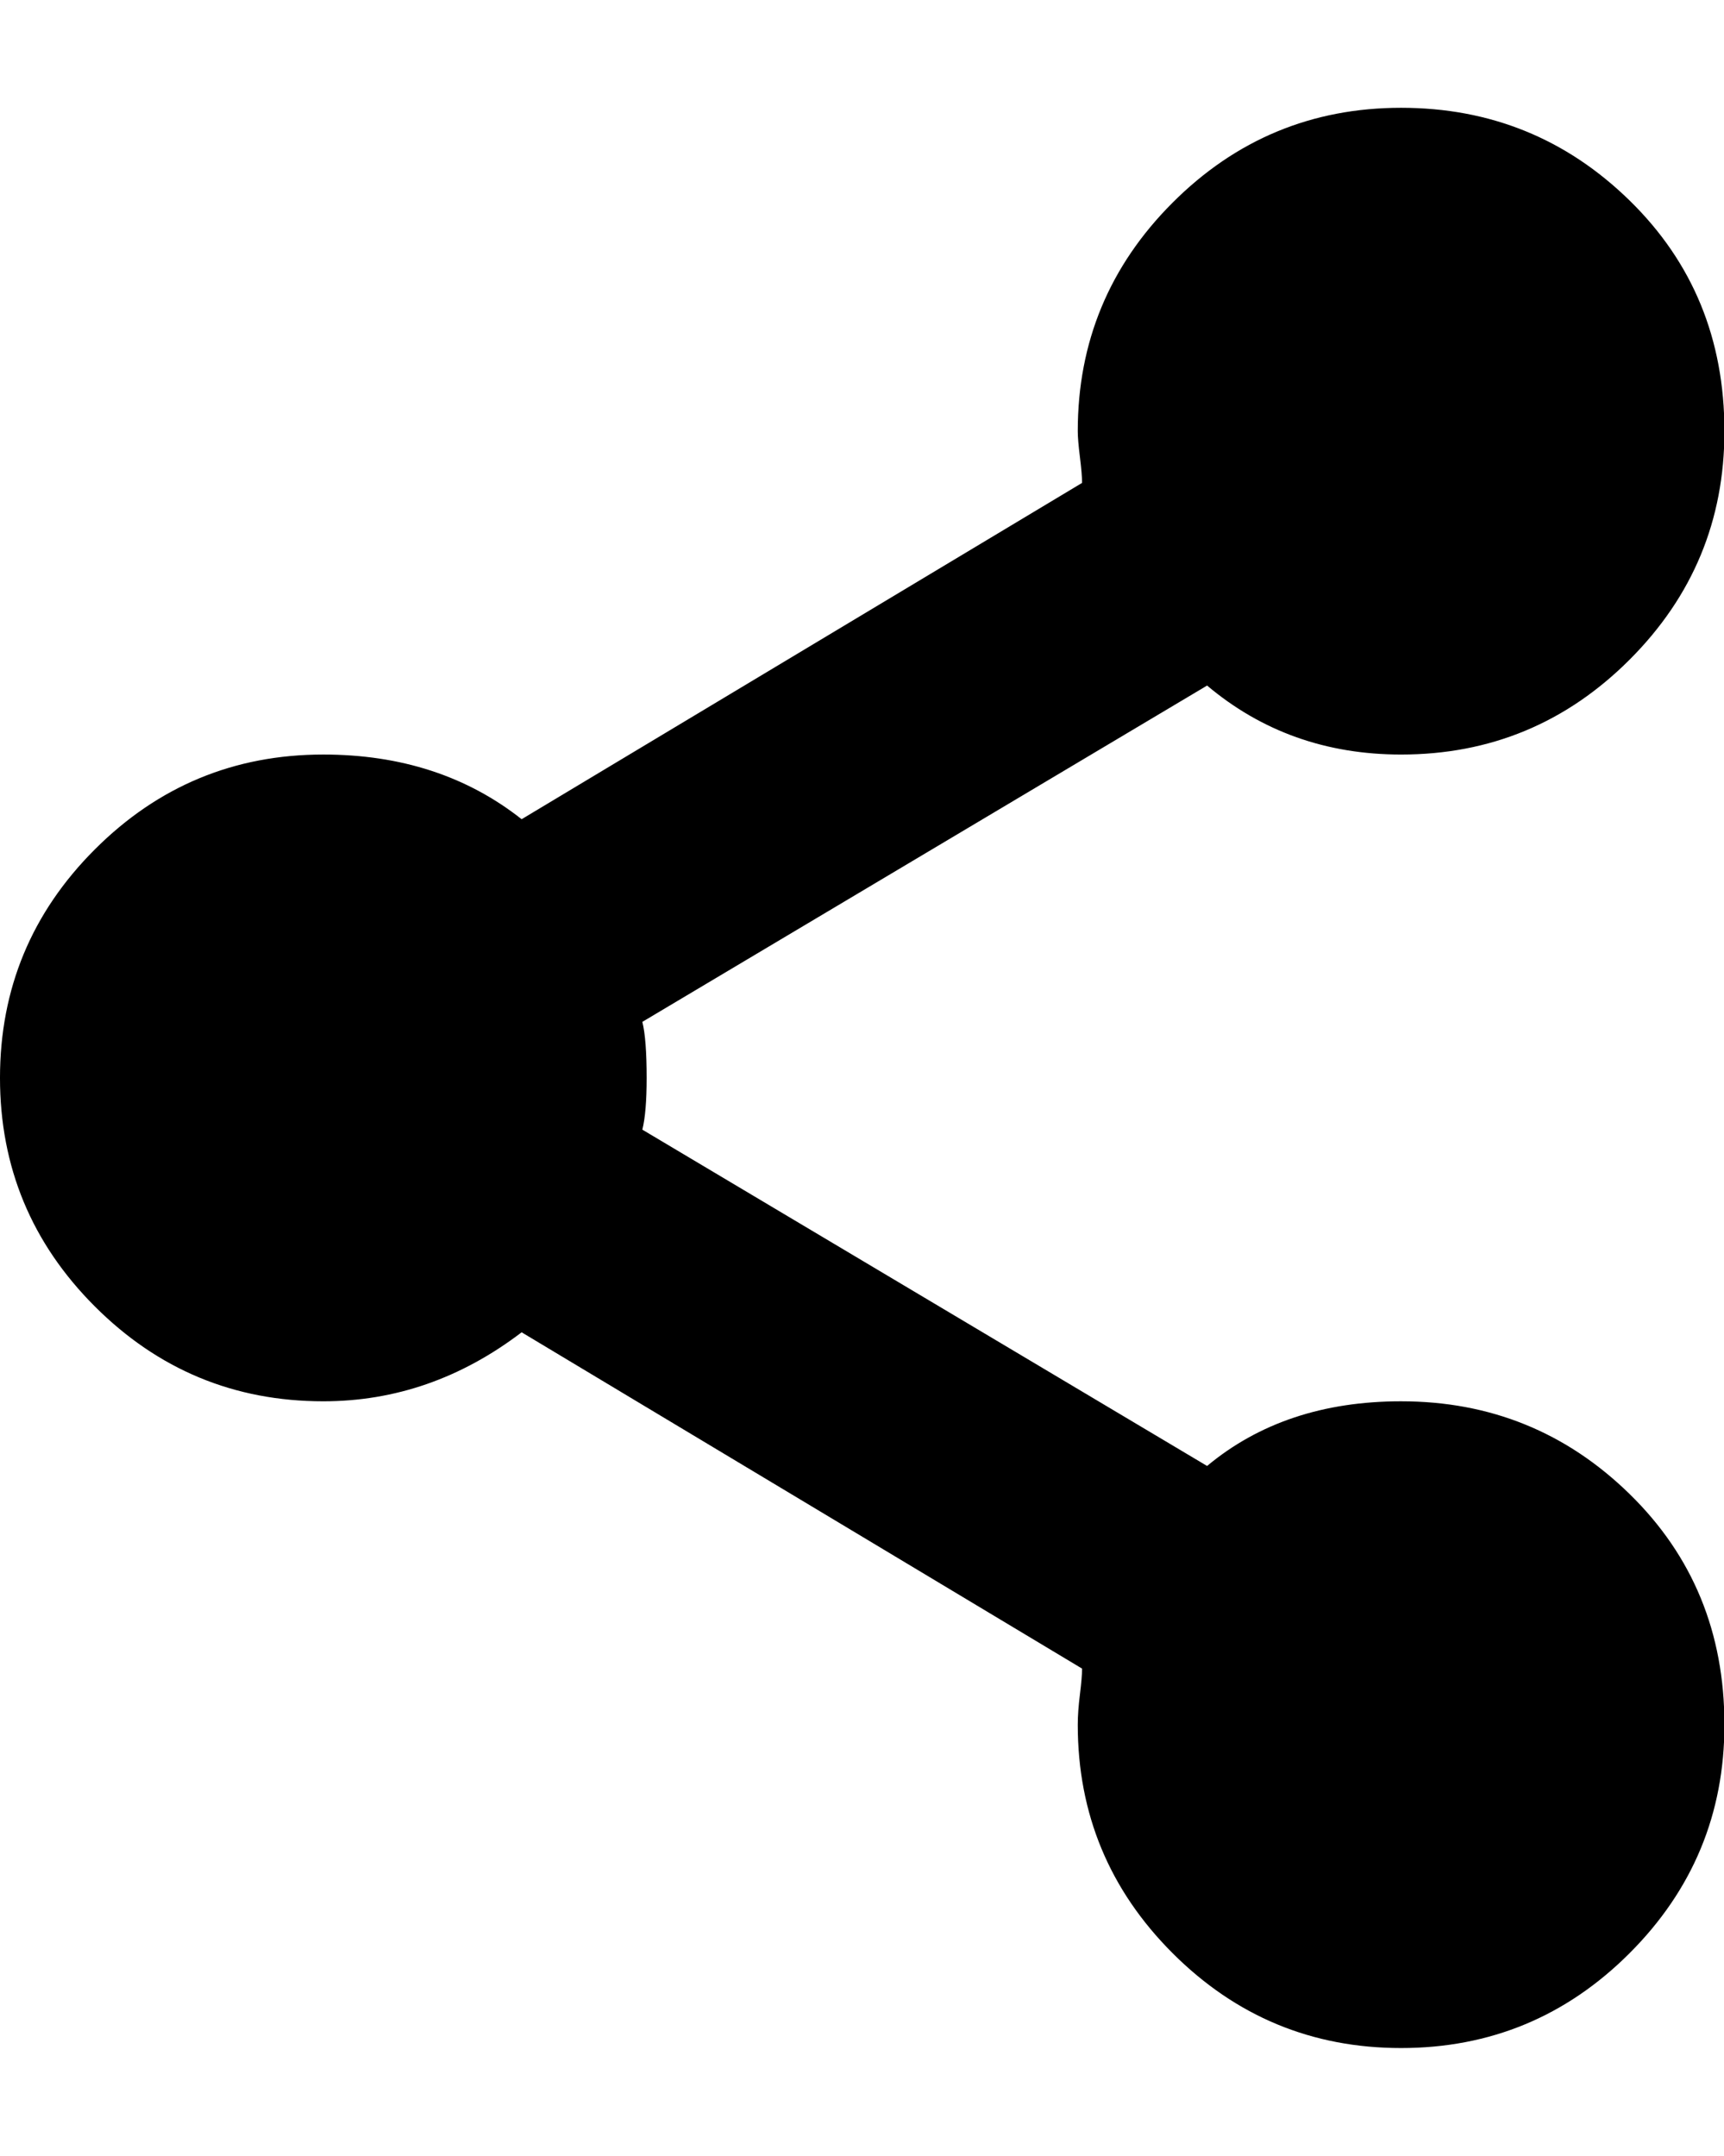 <!-- Generated by IcoMoon.io -->
<svg version="1.1" xmlns="http://www.w3.org/2000/svg" width="819" height="1024" viewBox="0 0 819 1024">
<title></title>
<g id="icomoon-ignore">
</g>
<path fill="#000" d="M665.6 665.6q63.488 0 108.544 44.032t45.056 109.568q0 63.488-45.056 108.544t-108.544 45.056-108.544-45.056-45.056-108.544q0-6.144 1.024-14.336t1.024-12.288l-266.24-159.744q-43.008 32.768-94.208 32.768-63.488 0-108.544-45.056t-45.056-108.544 45.056-108.544 108.544-45.056q55.296 0 94.208 30.72l266.24-159.744q0-4.096-1.024-12.288t-1.024-12.288q0-63.488 45.056-108.544t108.544-45.056 108.544 44.032 45.056 109.568q0 63.488-45.056 108.544t-108.544 45.056q-53.248 0-92.16-32.768l-268.288 159.744q2.048 8.192 2.048 26.624 0 16.384-2.048 24.576l268.288 159.744q36.864-30.72 92.16-30.72z"></path>
</svg>
